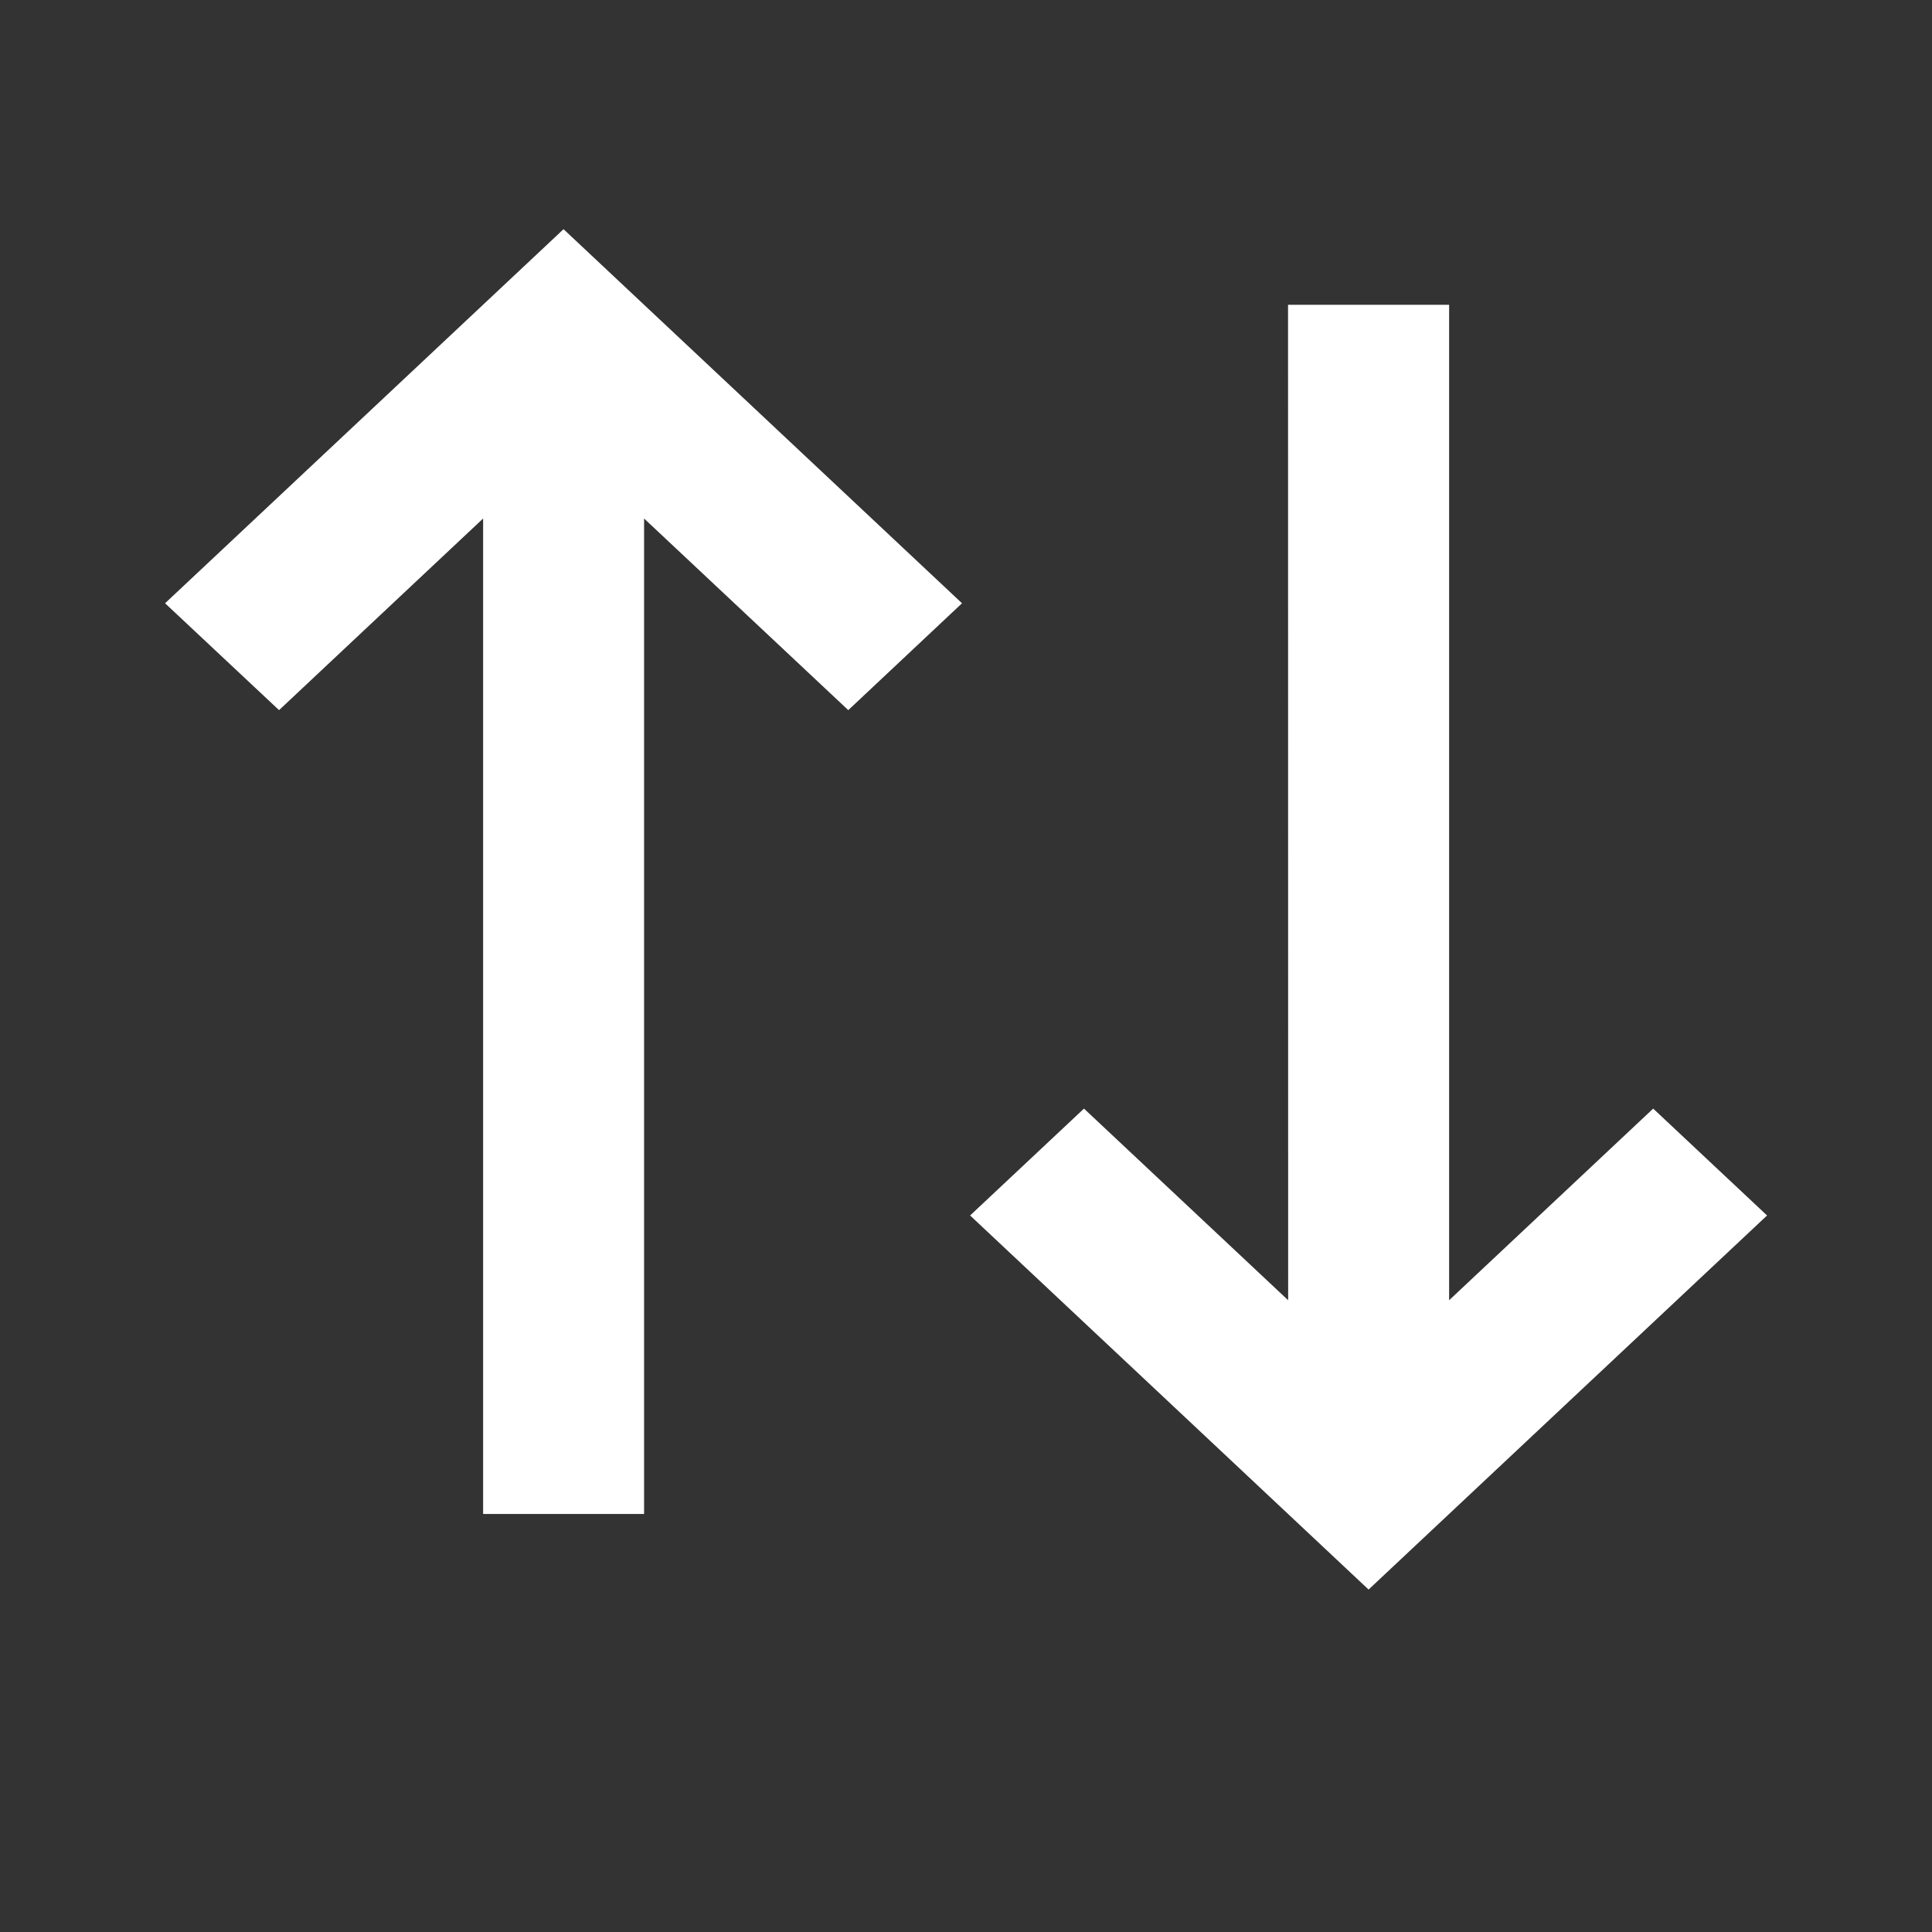 <svg width="16" height="16" viewBox="0 0 16 16" fill="none" xmlns="http://www.w3.org/2000/svg">
<rect x="0" y="0" width="16" height="16" fill="#333333" stroke="none"/>
<g clip-path="url(#clip0_1_1937)">
<path d="M7.967 4.996L7.025 5.881L5.334 4.294V12.538H4.001V4.294L2.311 5.881L1.367 4.996L4.667 1.898L7.967 4.996ZM14.634 10.066L11.334 13.164L8.034 10.066L8.977 9.181L10.668 10.768L10.667 2.524H12.001V10.768L13.691 9.181L14.634 10.066Z" fill="white"/>
</g>
<defs>
<clipPath id="clip0_1_1937">
<rect width="16" height="15.021" fill="white" transform="translate(0 0.021)"/>
</clipPath>
</defs>
</svg>
